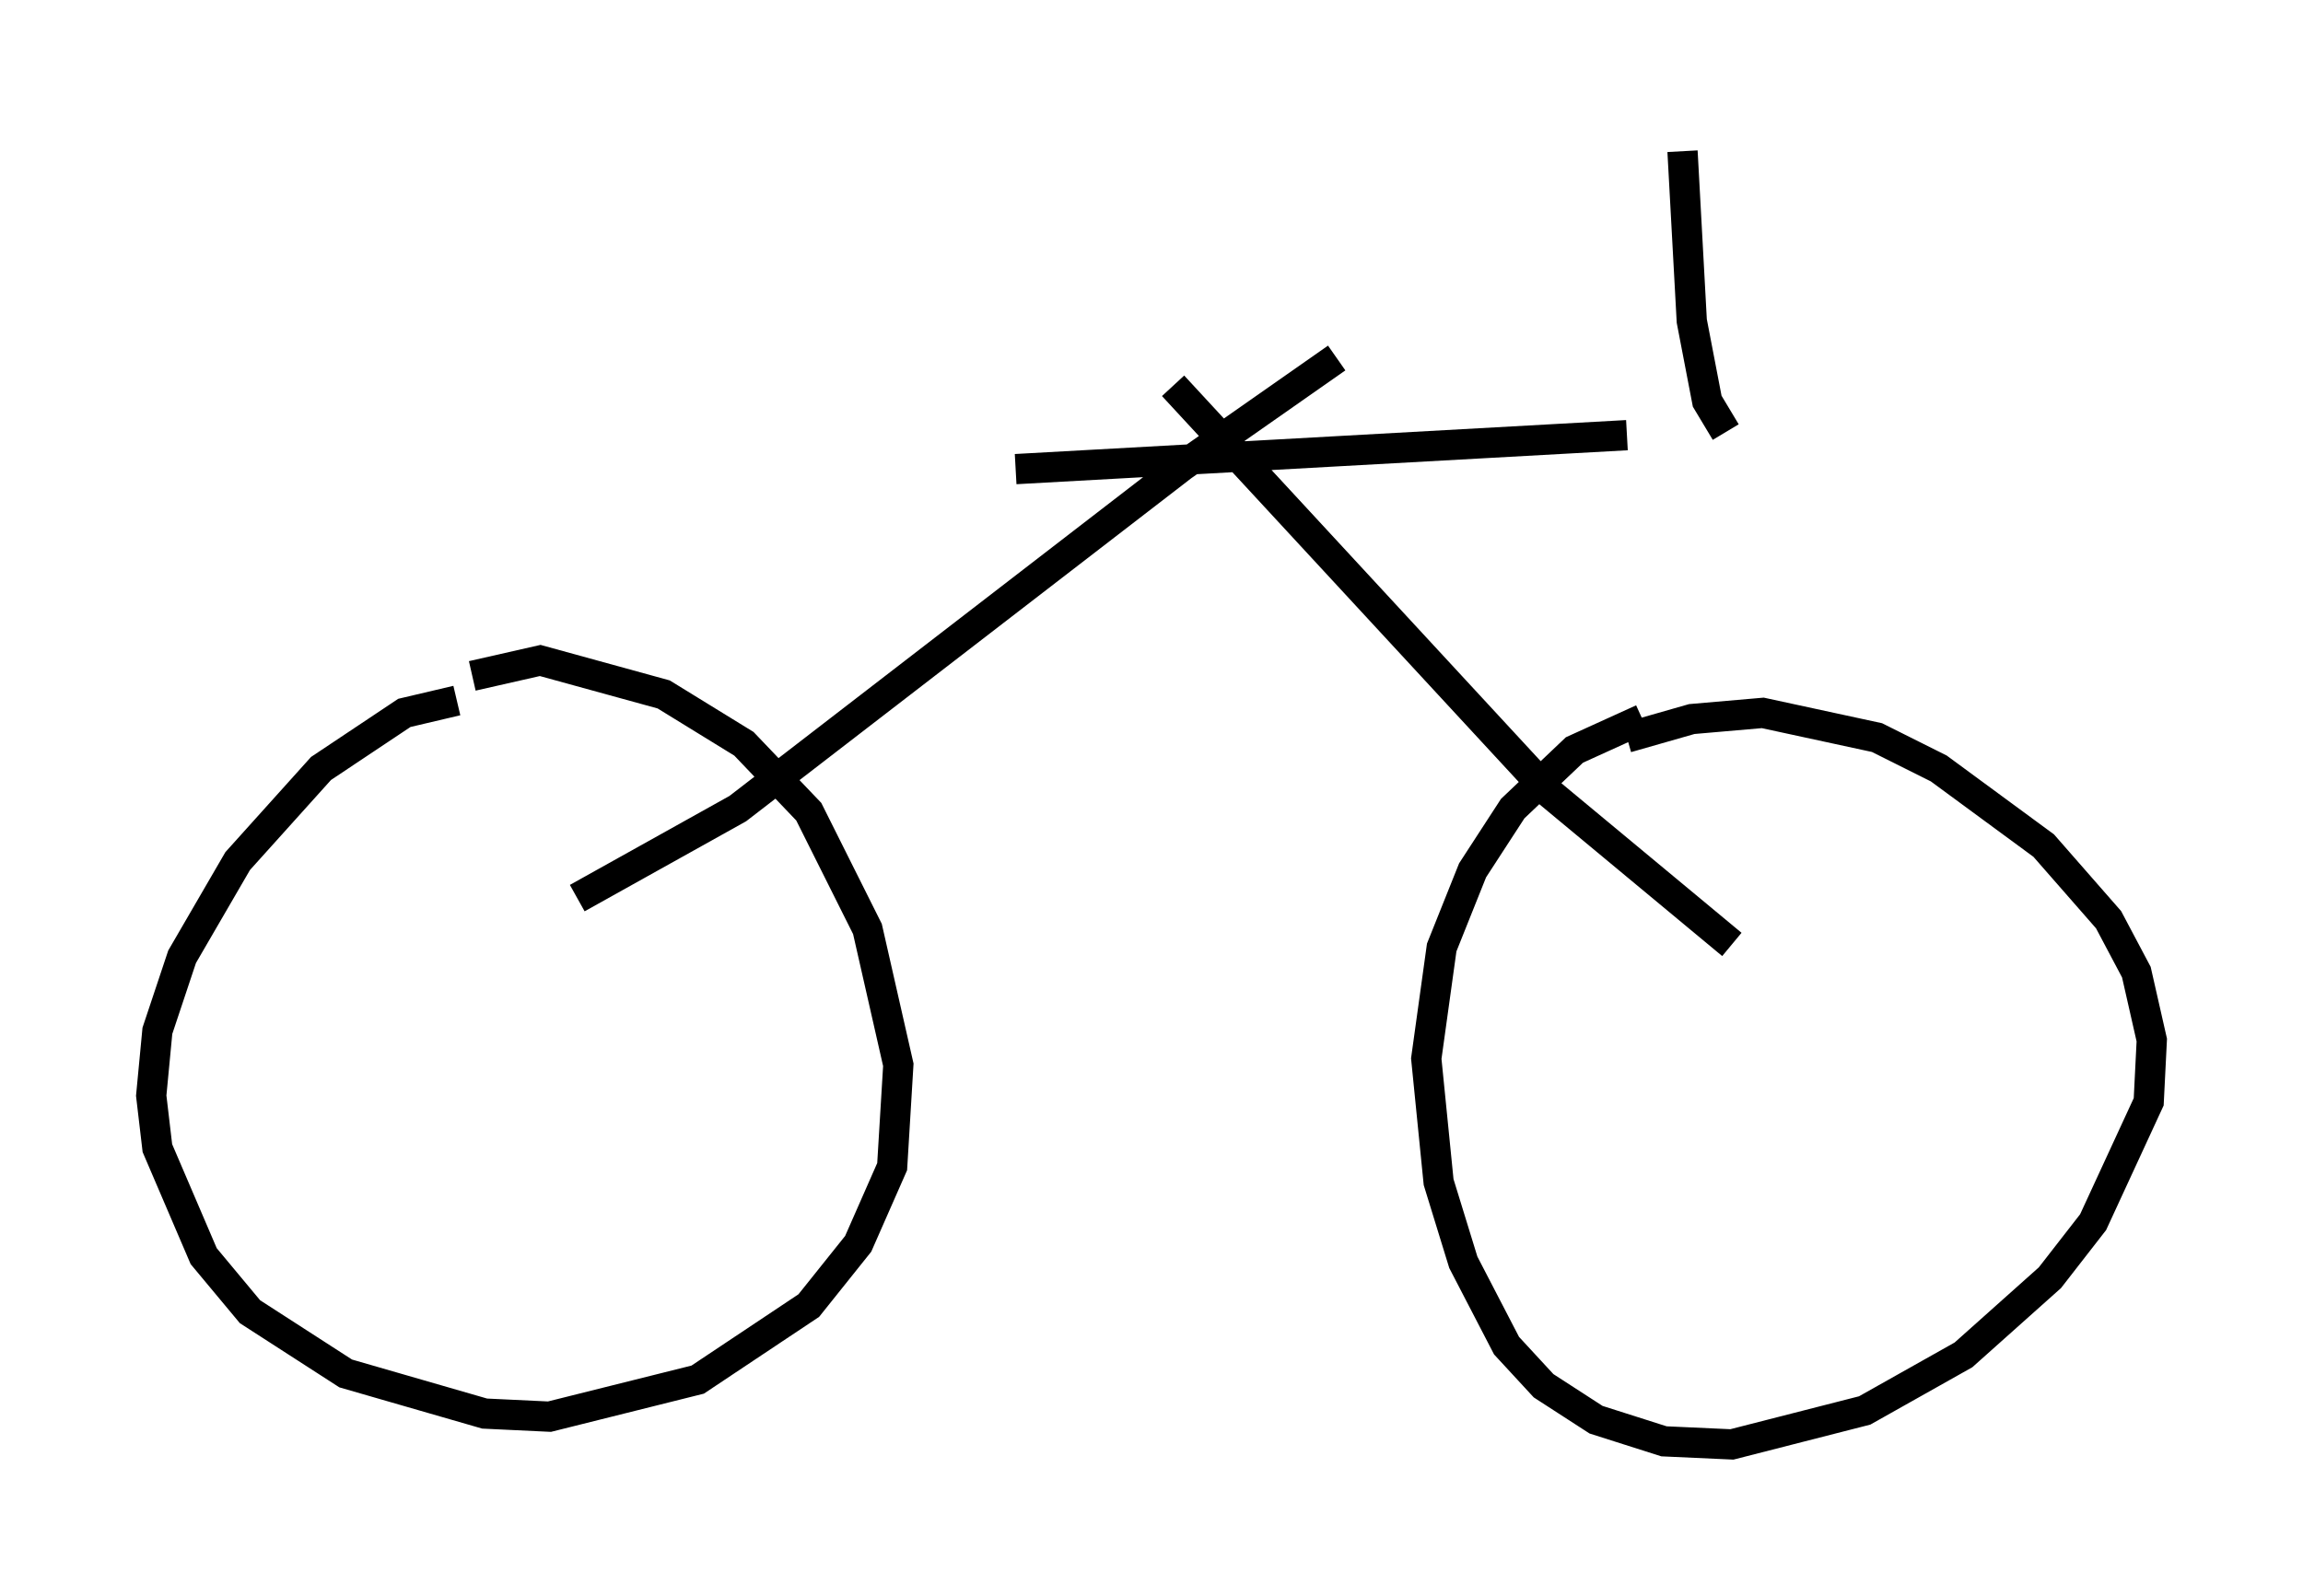 <?xml version="1.0" encoding="utf-8" ?>
<svg baseProfile="full" height="52.773" version="1.1" width="76.151" xmlns="http://www.w3.org/2000/svg" xmlns:ev="http://www.w3.org/2001/xml-events" xmlns:xlink="http://www.w3.org/1999/xlink"><defs /><rect fill="white" height="52.773" width="76.151" x="0" y="0" /><path d="M55.532, 23.784 m-1.225, 0.0 l-2.246, 1.021 -2.042, 1.94 l-1.327, 2.042 -1.021, 2.552 l-0.51, 3.675 0.408, 4.083 l0.817, 2.654 1.429, 2.756 l1.225, 1.327 1.735, 1.123 l2.246, 0.715 2.246, 0.102 l4.39, -1.123 3.267, -1.838 l2.858, -2.552 1.429, -1.838 l1.838, -3.981 0.102, -2.042 l-0.51, -2.246 -0.919, -1.735 l-2.144, -2.45 -3.471, -2.552 l-2.042, -1.021 -3.777, -0.817 l-2.348, 0.204 -2.144, 0.613 m-38.69, -1.225 l-1.735, 0.408 -2.756, 1.838 l-2.756, 3.063 -1.838, 3.165 l-0.817, 2.45 -0.204, 2.144 l0.204, 1.735 1.531, 3.573 l1.531, 1.838 3.165, 2.042 l4.594, 1.327 2.144, 0.102 l4.9, -1.225 3.675, -2.45 l1.633, -2.042 1.123, -2.552 l0.204, -3.369 -1.021, -4.492 l-1.94, -3.879 -2.144, -2.246 l-2.654, -1.633 -4.083, -1.123 l-2.246, 0.51 m3.471, 7.35 l5.308, -2.96 14.7, -11.331 l5.104, -3.573 m13.067, 19.396 l-6.023, -5.002 -12.454, -13.475 m-5.206, 2.756 l20.213, -1.123 m3.267, -0.102 l-0.613, -1.021 -0.51, -2.654 l-0.306, -5.615 " fill="none" stroke="black" stroke-width="1" /></svg>